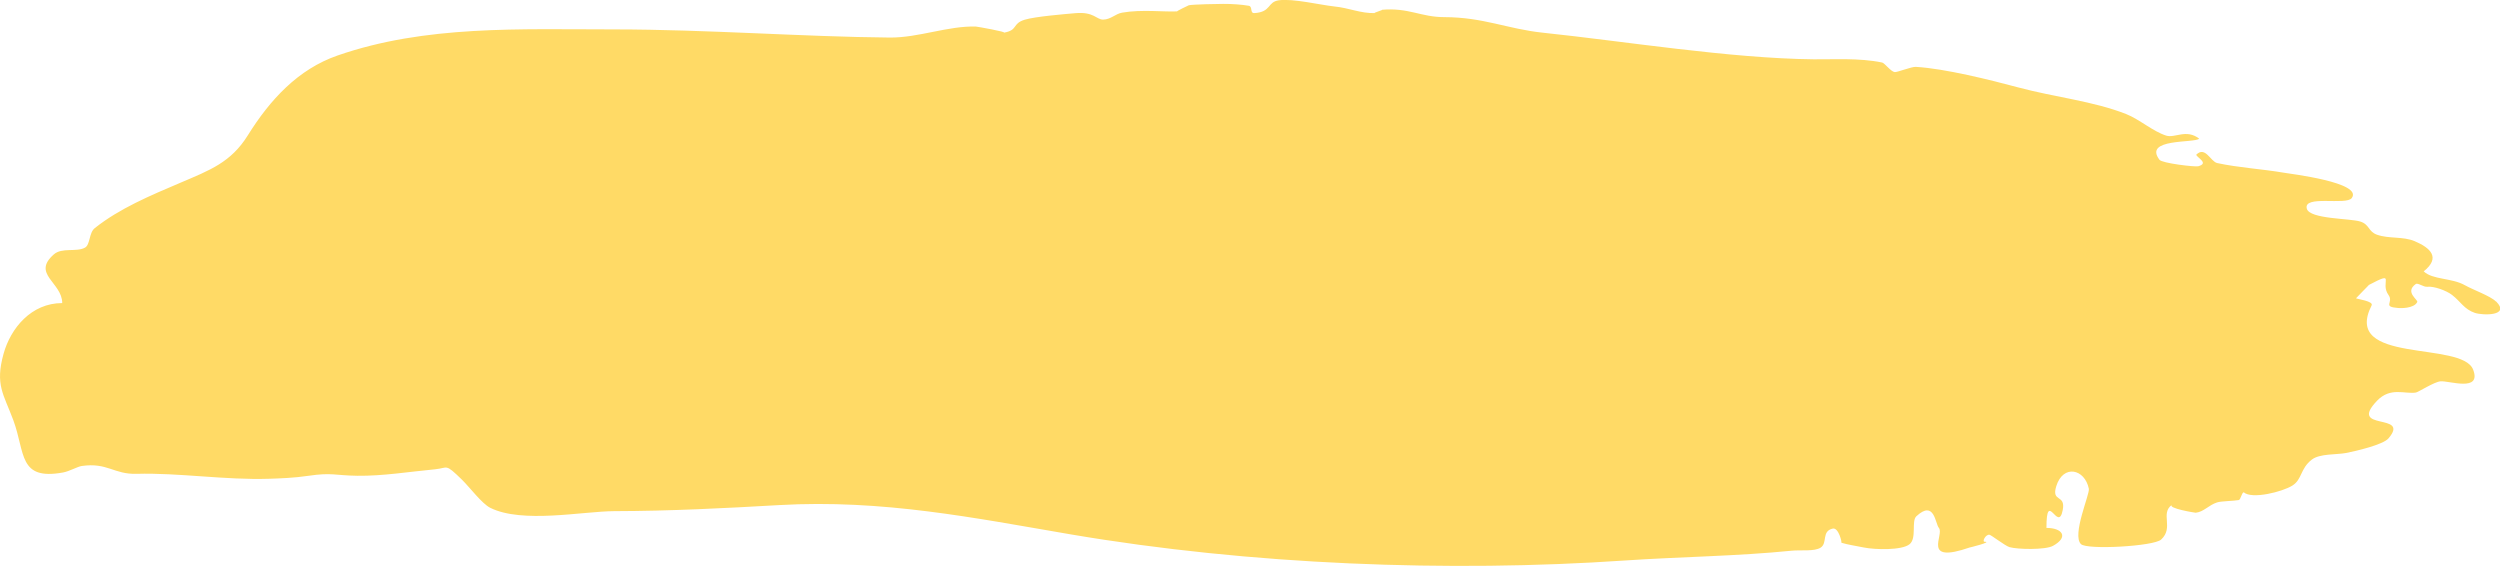 <?xml version="1.0" encoding="UTF-8"?>
<svg id="_Слой_2" data-name="Слой 2" xmlns="http://www.w3.org/2000/svg" viewBox="0 0 334.25 75.66">
  <defs>
    <style>
      .cls-1 {
        fill: #ffda66;
      }
    </style>
  </defs>
  <g id="Elements">
    <path class="cls-1" d="m333.69,40.3c-.74-.74-2.99-1.52-4.14-2.17-1.75-.99-4.32-.71-5.5-1.85,2.32-1.86.87-3.15-1.2-4.03-1.56-.67-3.45-.3-5.05-.87-1.19-.43-.97-1.36-2.23-1.76-1.37-.44-6.77-.31-7.15-1.72-.51-1.87,5.27-.41,6.01-1.42,1.53-2.09-8.26-3.24-9.15-3.4-2.81-.48-6.04-.67-8.84-1.28-.89-.19-1.59-2.33-2.81-1.11.17.44,1.74,1.13.27,1.54-.4.11-4.83-.4-5.18-.87-2.2-2.9,4.69-2.2,5.31-2.82-1.72-1.34-3.24-.04-4.41-.41-1.76-.55-3.58-2.18-5.35-2.88-4.46-1.75-9.41-2.22-14.5-3.58-3.57-.96-9.75-2.51-13.62-2.73-.6-.03-2.49.74-2.83.7-.52-.07-1.34-1.21-1.68-1.28-3.04-.64-6.62-.4-9.14-.43-11.23-.12-25.36-2.42-36.23-3.56-4.68-.49-7.94-2.07-13.16-2.08-3.16,0-4.76-1.3-8.39-.98.46-.04-1.31.45-.87.44-1.94.06-3.44-.69-5.47-.89-1.8-.19-5.54-1.09-7.41-.82-1.55.23-.98,1.56-3.24,1.71-.66.05-.21-.88-.77-.98-.93-.16-2.26-.26-3.43-.25-.68,0-3.95.06-4.58.18-.02,0-1.75.83-1.55.82-1.68.1-4.77-.29-7.37.17-.92.16-1.49.91-2.54.93-.89.01-1.24-1.08-3.71-.86-1.49.13-5.37.45-6.76.87-1.77.54-.84,1.4-2.82,1.74.54-.09-3.59-.82-3.71-.82-3.71-.12-7.67,1.5-11.52,1.47-11.47-.1-24.45-1.08-36.77-1.09-12.74,0-25.31-.59-37.07,3.49-5.27,1.83-9.02,5.9-12,10.68-2.25,3.61-5.06,4.65-8.98,6.32-4.06,1.73-8.16,3.44-11.48,6.08-.79.63-.59,2.22-1.31,2.61-1.14.63-3.08-.06-4.16.9-3.01,2.64,1.12,3.75,1.12,6.51-4.13,0-6.89,3.35-7.84,6.77-1.16,4.17,0,5.38,1.31,8.91,1.6,4.35.66,8.06,6.64,6.97.87-.16,1.93-.79,2.51-.87,3.43-.49,4.28,1.14,7.33,1.05,5.58-.16,11.88.85,17.69.66,1.55-.05,3.36-.11,5.31-.4,3.12-.46,3.49-.04,6.52,0,3.39.04,6.84-.53,10.41-.87,1.75-.17,1.26-.85,3.57,1.4,1.04,1.02,2.66,3.19,3.77,3.75,4.28,2.14,12.38.47,16.56.45,7.6-.02,14.74-.39,22.06-.81,13.84-.79,26.14,1.72,38.97,3.91,24.08,4.1,50.71,5.09,74.06,3.5,7.36-.5,15.11-.58,22.32-1.31,1.25-.13,3.08.13,3.92-.42.95-.63.08-2.2,1.61-2.54.79-.18,1.27,1.93,1.14,1.89.97.29,1.87.4,3.03.64,1.47.3,5.07.4,6.1-.44.99-.81.21-3.09.91-3.74,2.42-2.24,2.51.98,3.01,1.56.77.9-2.4,4.87,4.14,2.61-.18.06,3.13-.76,1.96-.76-.34,0,.12-.98.65-.94.23.02,2.09,1.48,2.69,1.66,1.07.31,4.79.39,5.81-.17,2.14-1.17,1.28-2.4-.87-2.4,0-5.3,1.58.77,2.18-2.4.41-2.16-1.55-.96-.87-3.17.92-2.97,3.82-2.34,4.36.34.14.72-2.3,6.2-1.05,7.4.82.79,9.74.29,10.71-.61,1.74-1.6-.16-3.49,1.45-4.65-.64.46,3.09,1.07,3.18,1.06,1.08-.11,1.72-1.02,2.86-1.38.55-.18,2.15-.18,2.88-.31.28-.05.37-.92.67-1.05,1.1.99,5.21-.07,6.51-.89,1.32-.82,1.04-2.28,2.61-3.48,1.06-.81,3.26-.63,4.58-.88,1.29-.25,4.94-1.1,5.66-1.95,3.01-3.52-5.51-.86-1.53-5.03,1.8-1.88,3.71-.86,5.2-1.1.34-.06,2.46-1.44,3.3-1.5,1.17-.09,5.5,1.46,4.35-1.56-1.49-3.9-17.61-.64-13.57-8.6.28-.55-1.94-.84-2.09-.94.03-.06,1.77-1.81,1.73-1.79,3.75-1.97,1.4-.33,2.61,1.34.75,1.03-.9,1.58,1.31,1.75.2.02,2.08.11,2.54-.8.15-.3-1.72-1.31-.21-2.4.3-.22,1.03.43,1.59.36.8-.1,2.48.48,3.27,1.09,1.17.91,1.63,1.92,3.05,2.4,1.09.36,4.79.42,2.84-1.53Z"/>
  </g>
</svg>